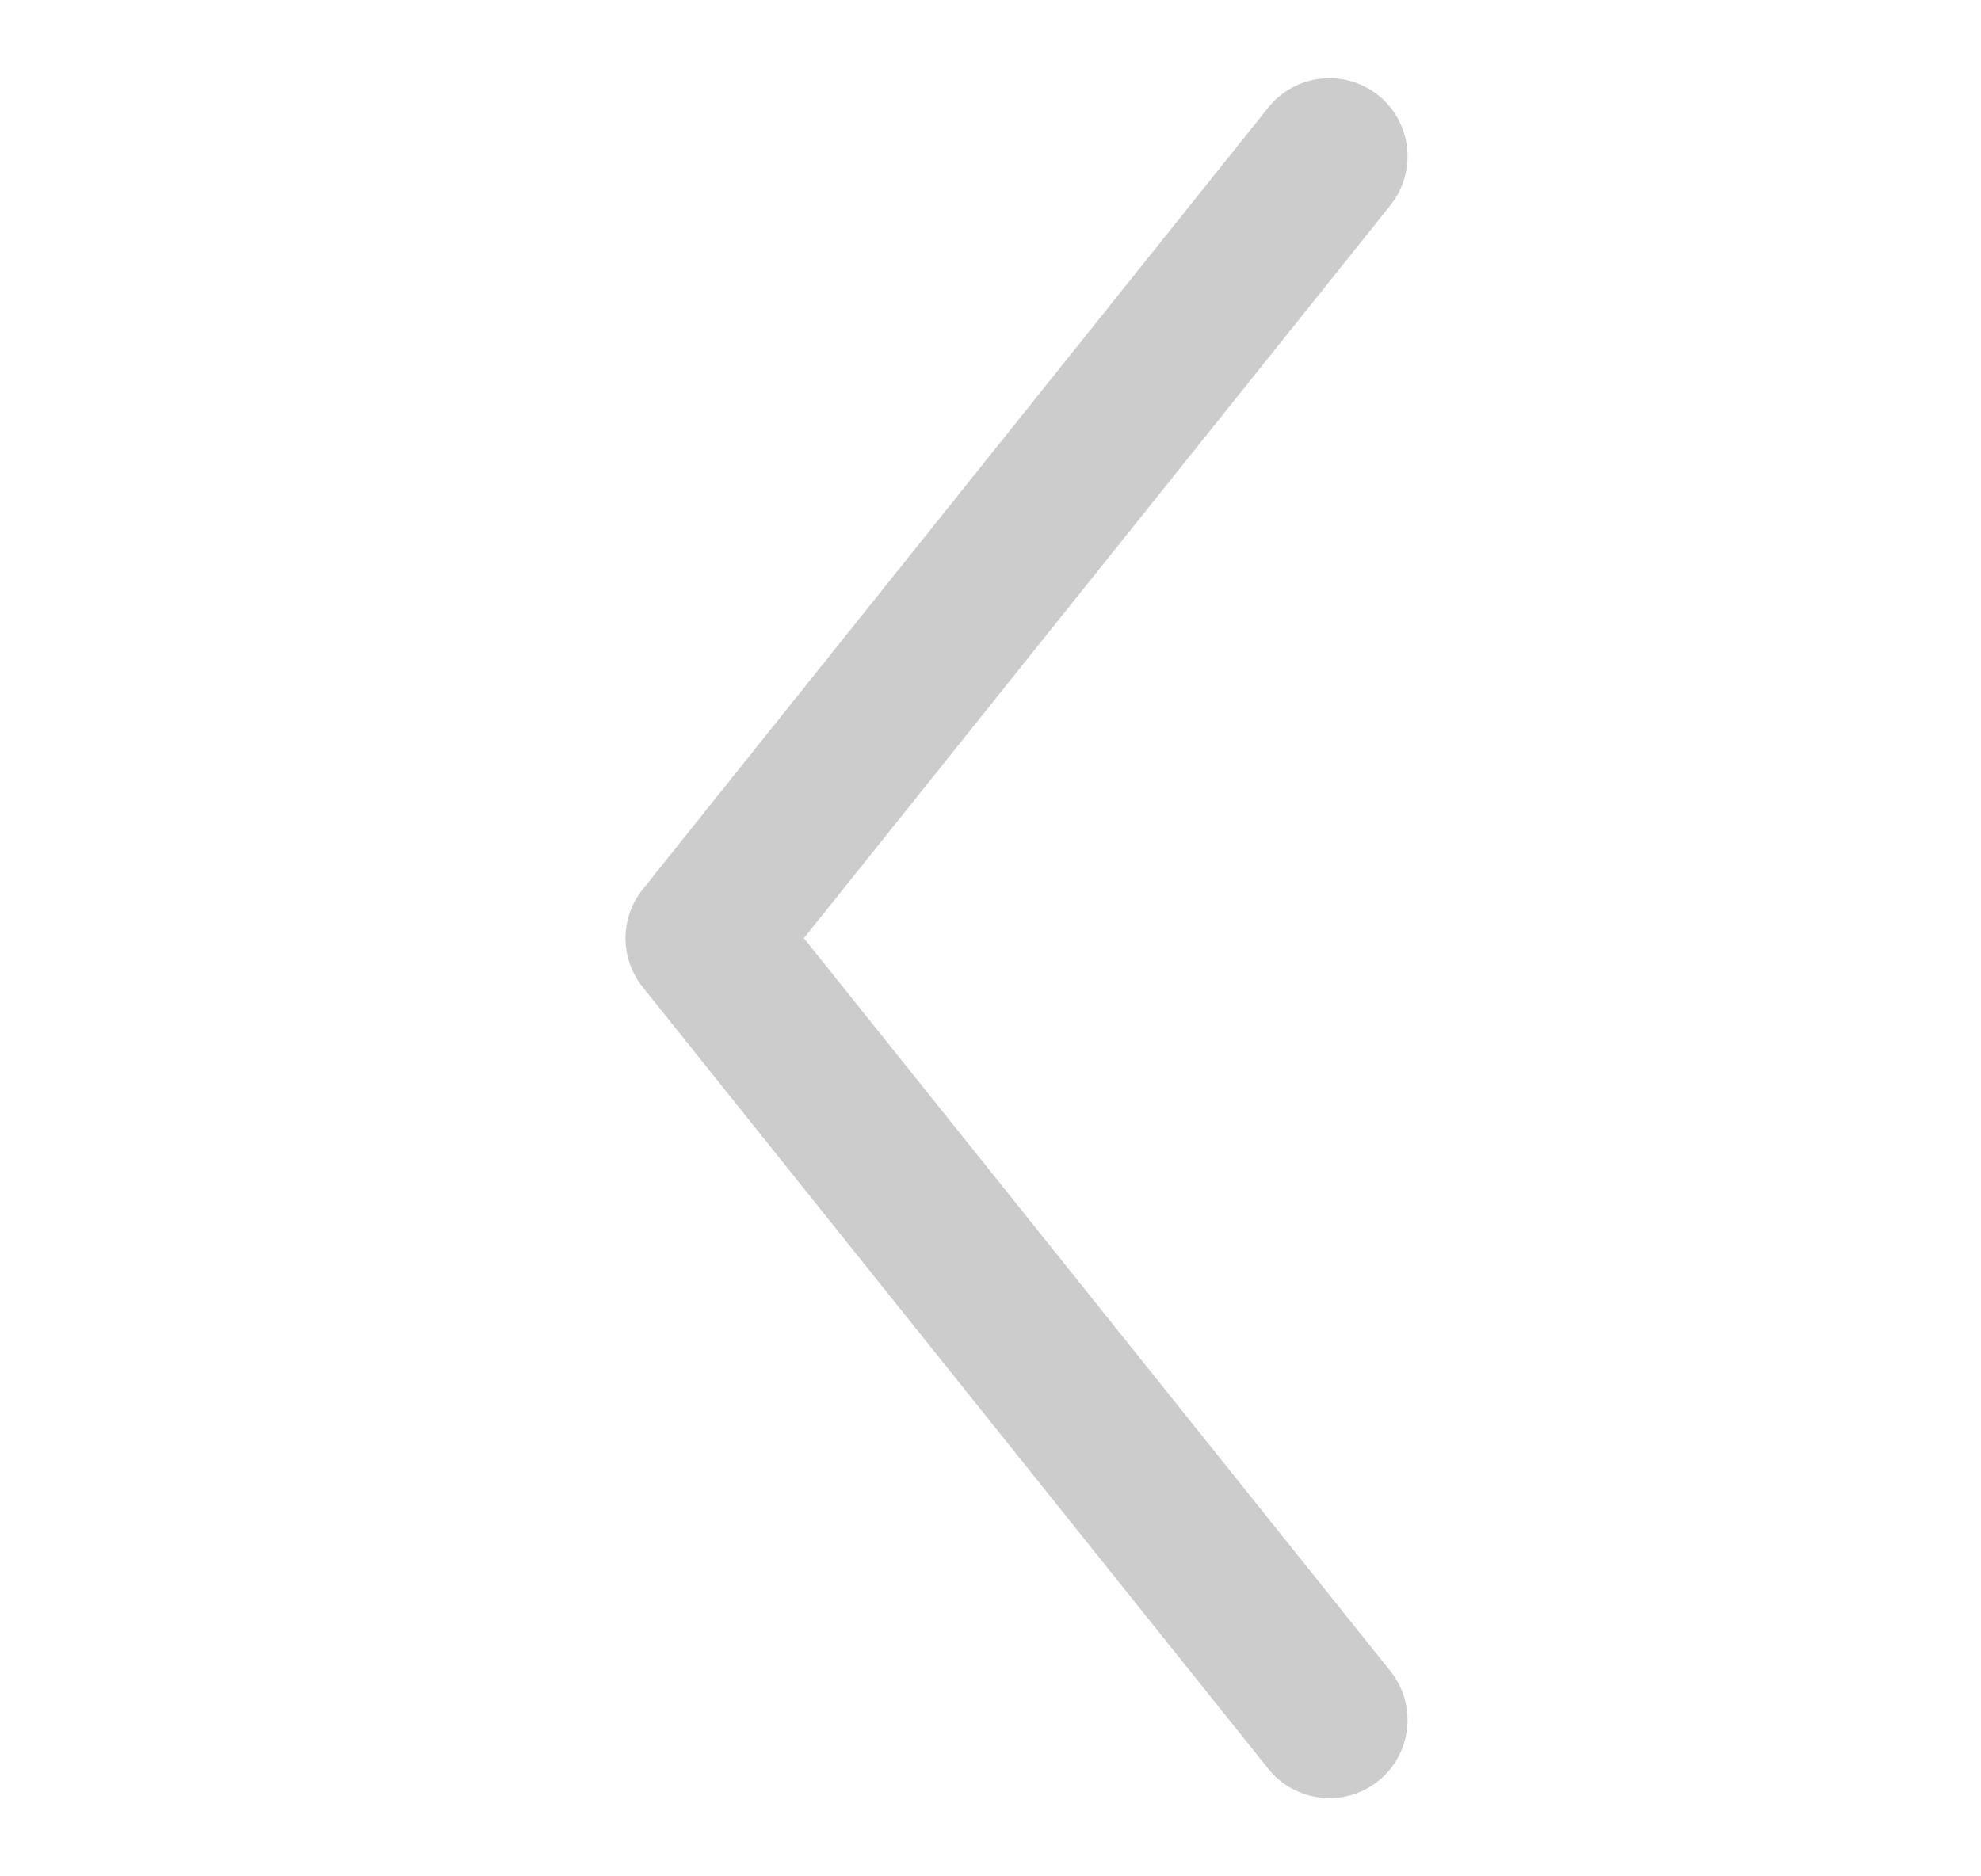 <svg width="19" height="18" viewBox="0 0 19 18" fill="none" xmlns="http://www.w3.org/2000/svg">
<path fill-rule="evenodd" clip-rule="evenodd" d="M13.219 0.914C12.895 0.656 12.423 0.708 12.164 1.032L6.164 8.532C5.945 8.805 5.945 9.195 6.164 9.469L12.164 16.968C12.423 17.292 12.895 17.344 13.219 17.086C13.542 16.827 13.594 16.355 13.336 16.032L7.71 9L13.336 1.969C13.594 1.645 13.542 1.173 13.219 0.914Z" fill="#CCCCCC"/>
</svg>
